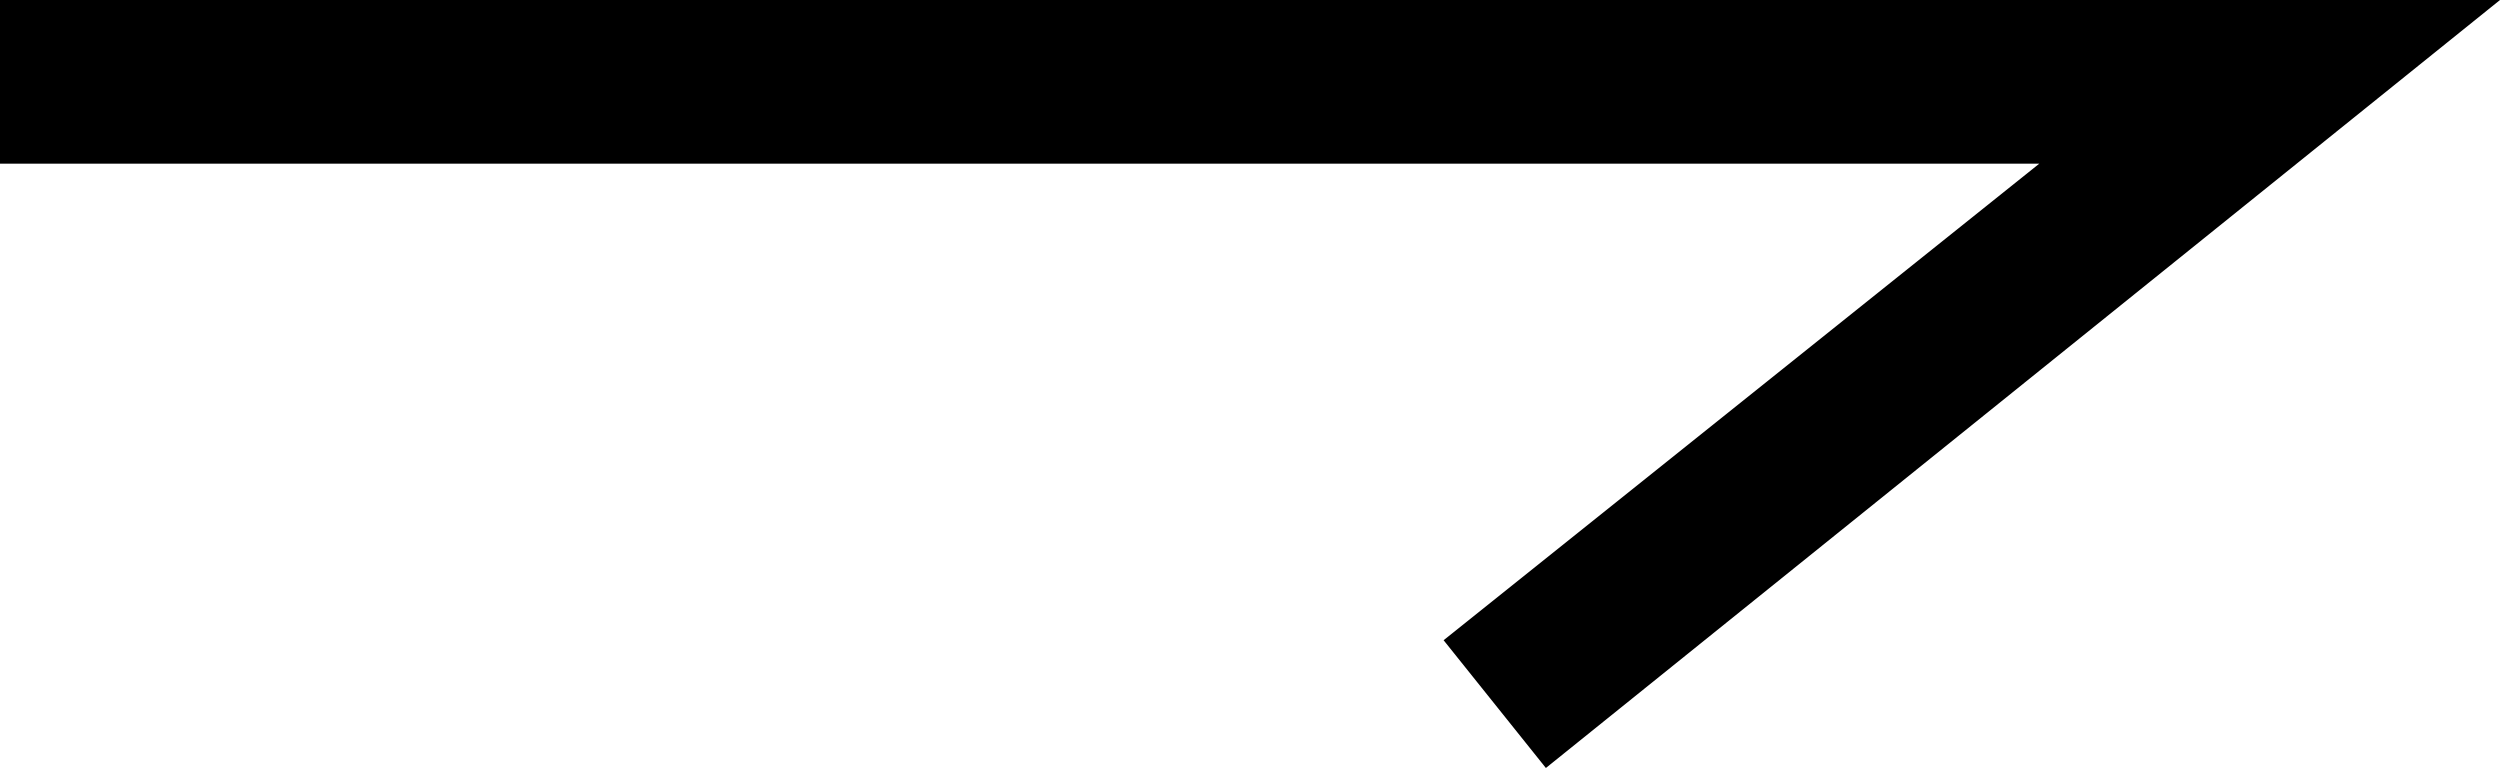 <svg xmlns="http://www.w3.org/2000/svg" width="27.963" height="8.59" viewBox="0 0 27.963 8.59">
  <path id="Union_2_-_Outline" data-name="Union 2 - Outline" d="M16.791,14.646l-1.144-1.429,6.662-5.33H-.5V6.056H27.463Z" transform="translate(0.5 -6.056)"/>
</svg>
